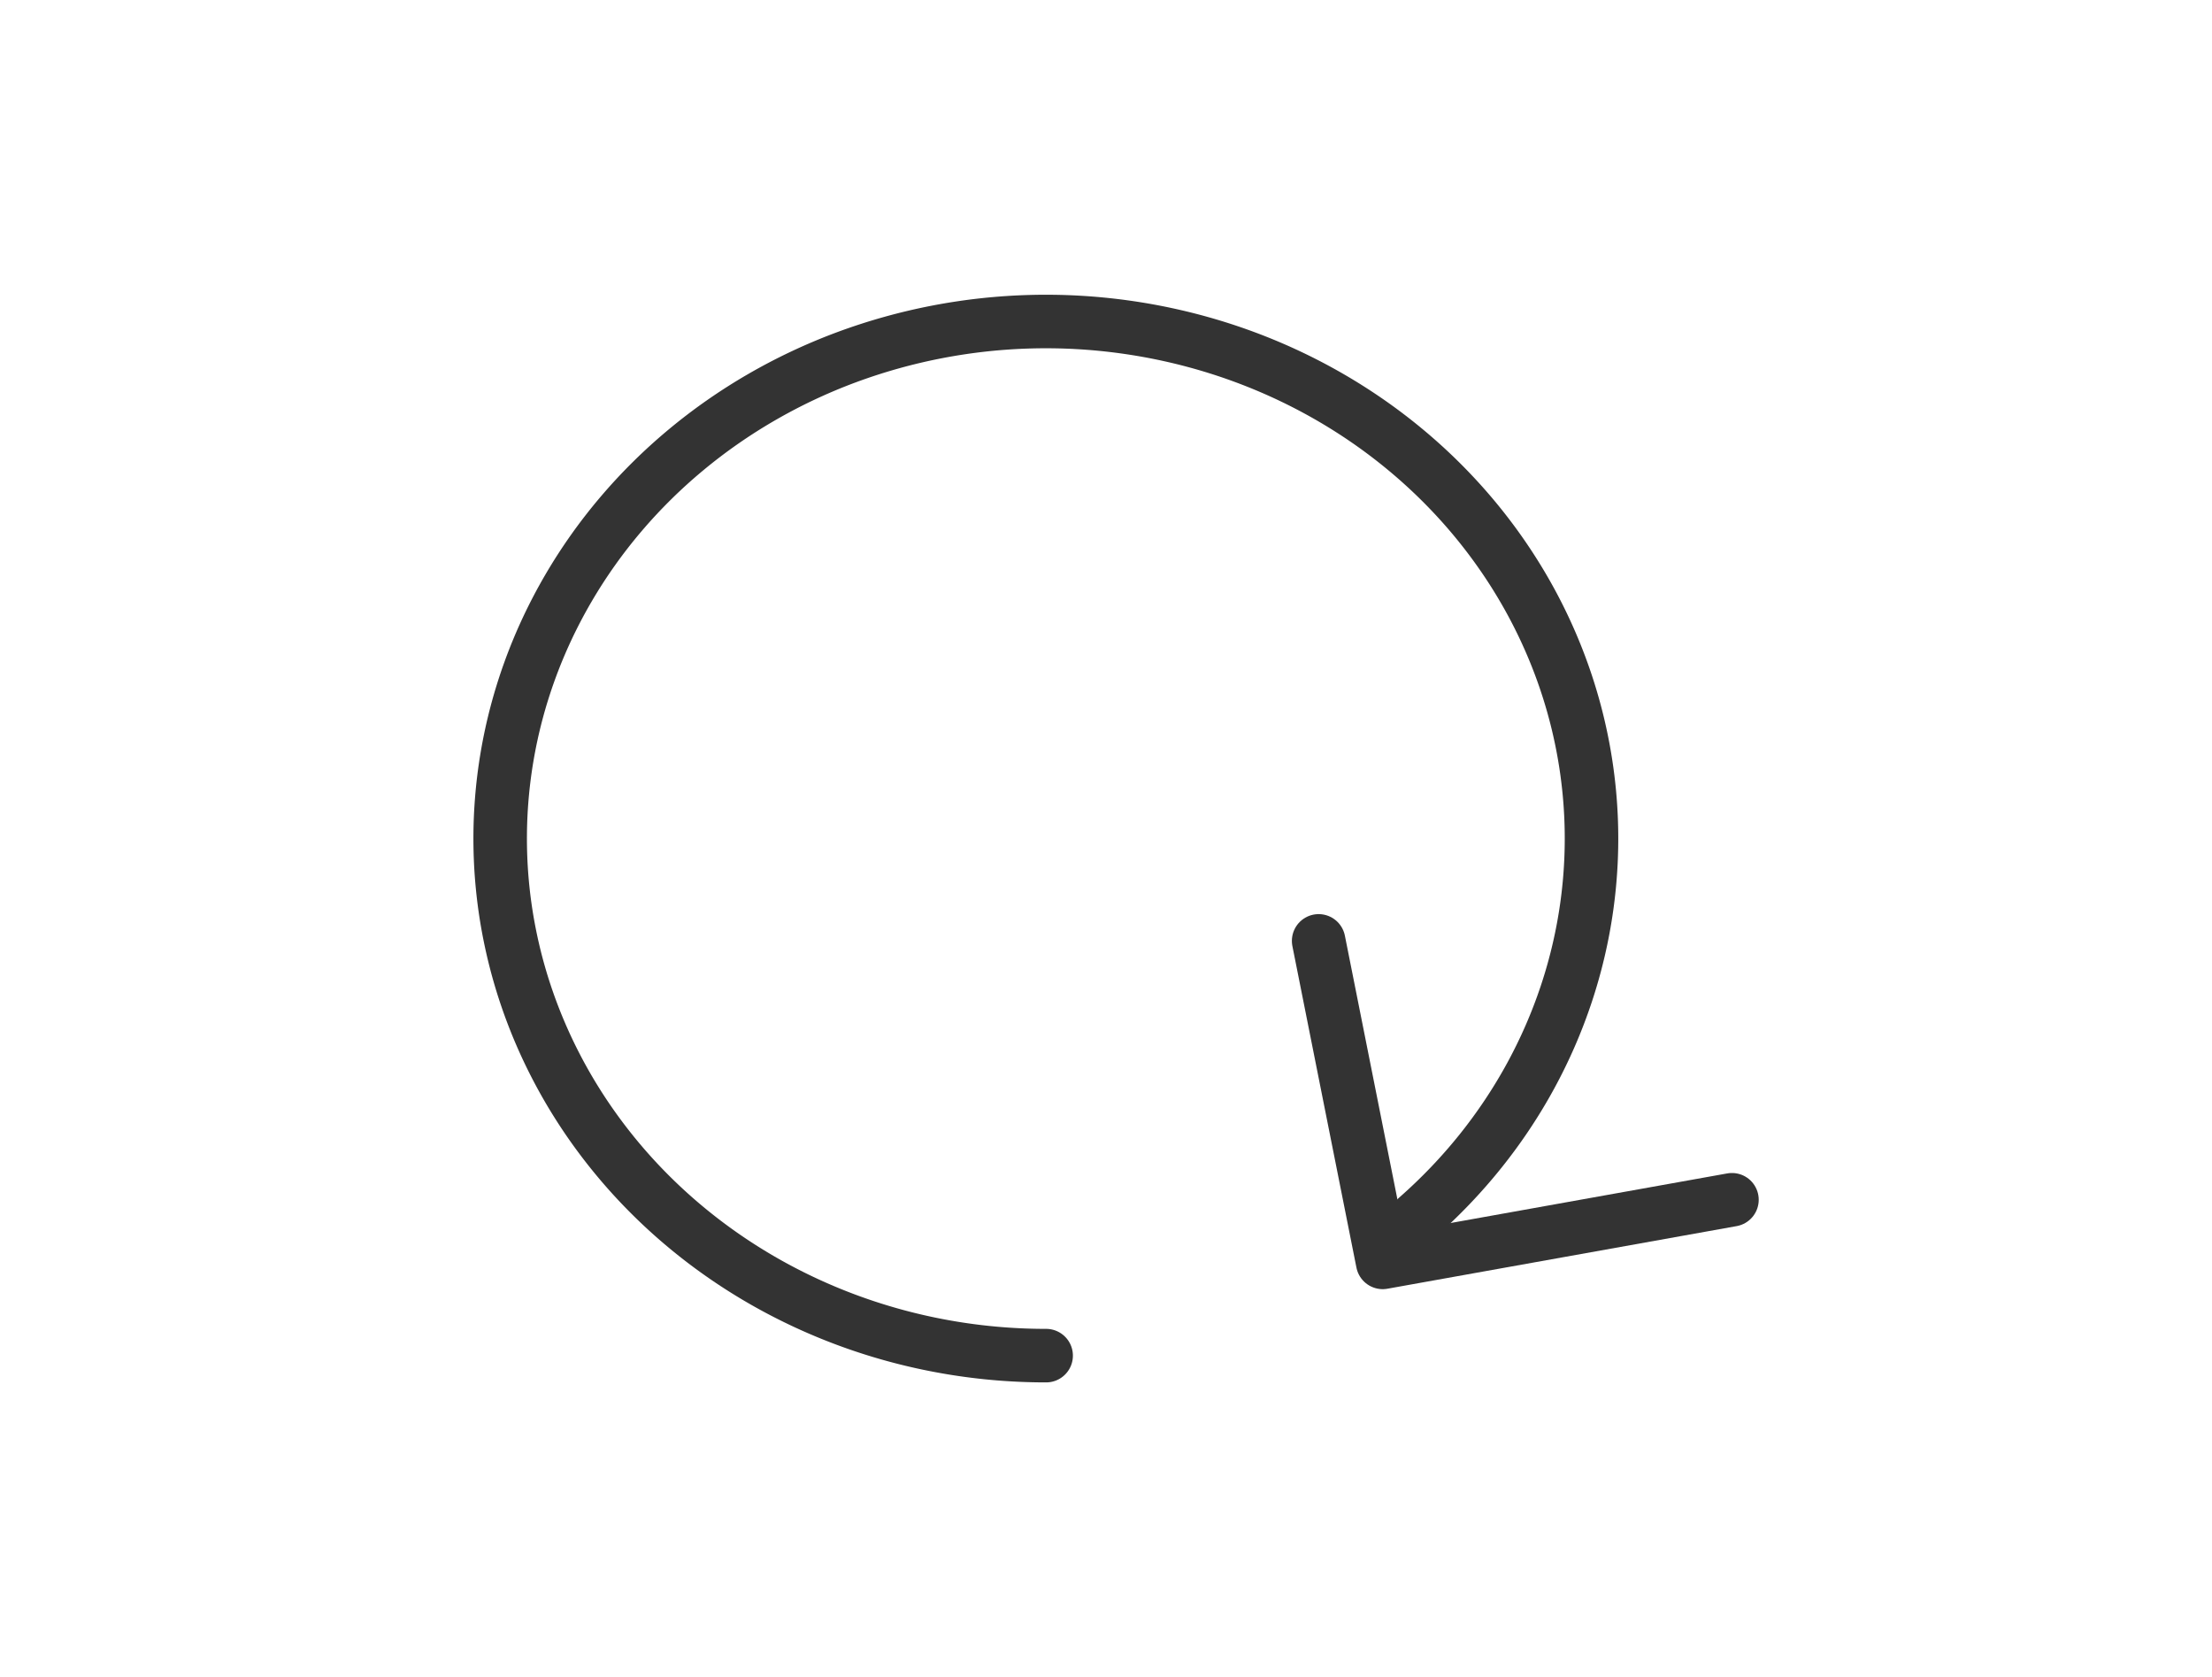 <svg width='62' height='47' fill='none' xmlns='http://www.w3.org/2000/svg'><path d='M29.322 37.99c-3.564.002-7.016-1.176-9.761-3.329-2.745-2.153-4.61-5.146-5.274-8.463-.664-3.317-.084-6.75 1.64-9.705 1.723-2.955 4.48-5.247 7.798-6.481a16.093 16.093 0 0 1 10.37-.276c3.385 1.055 6.274 3.197 8.17 6.056s2.678 6.255 2.212 9.602c-.466 3.347-2.15 6.435-4.764 8.73' stroke='#333' stroke-width='1.5' stroke-linecap='round' stroke-linejoin='round'/><path d='m36.96 26.367 1.795 9.01 9.79-1.755' stroke='#333' stroke-width='1.5' stroke-linecap='round' stroke-linejoin='round'/></svg>